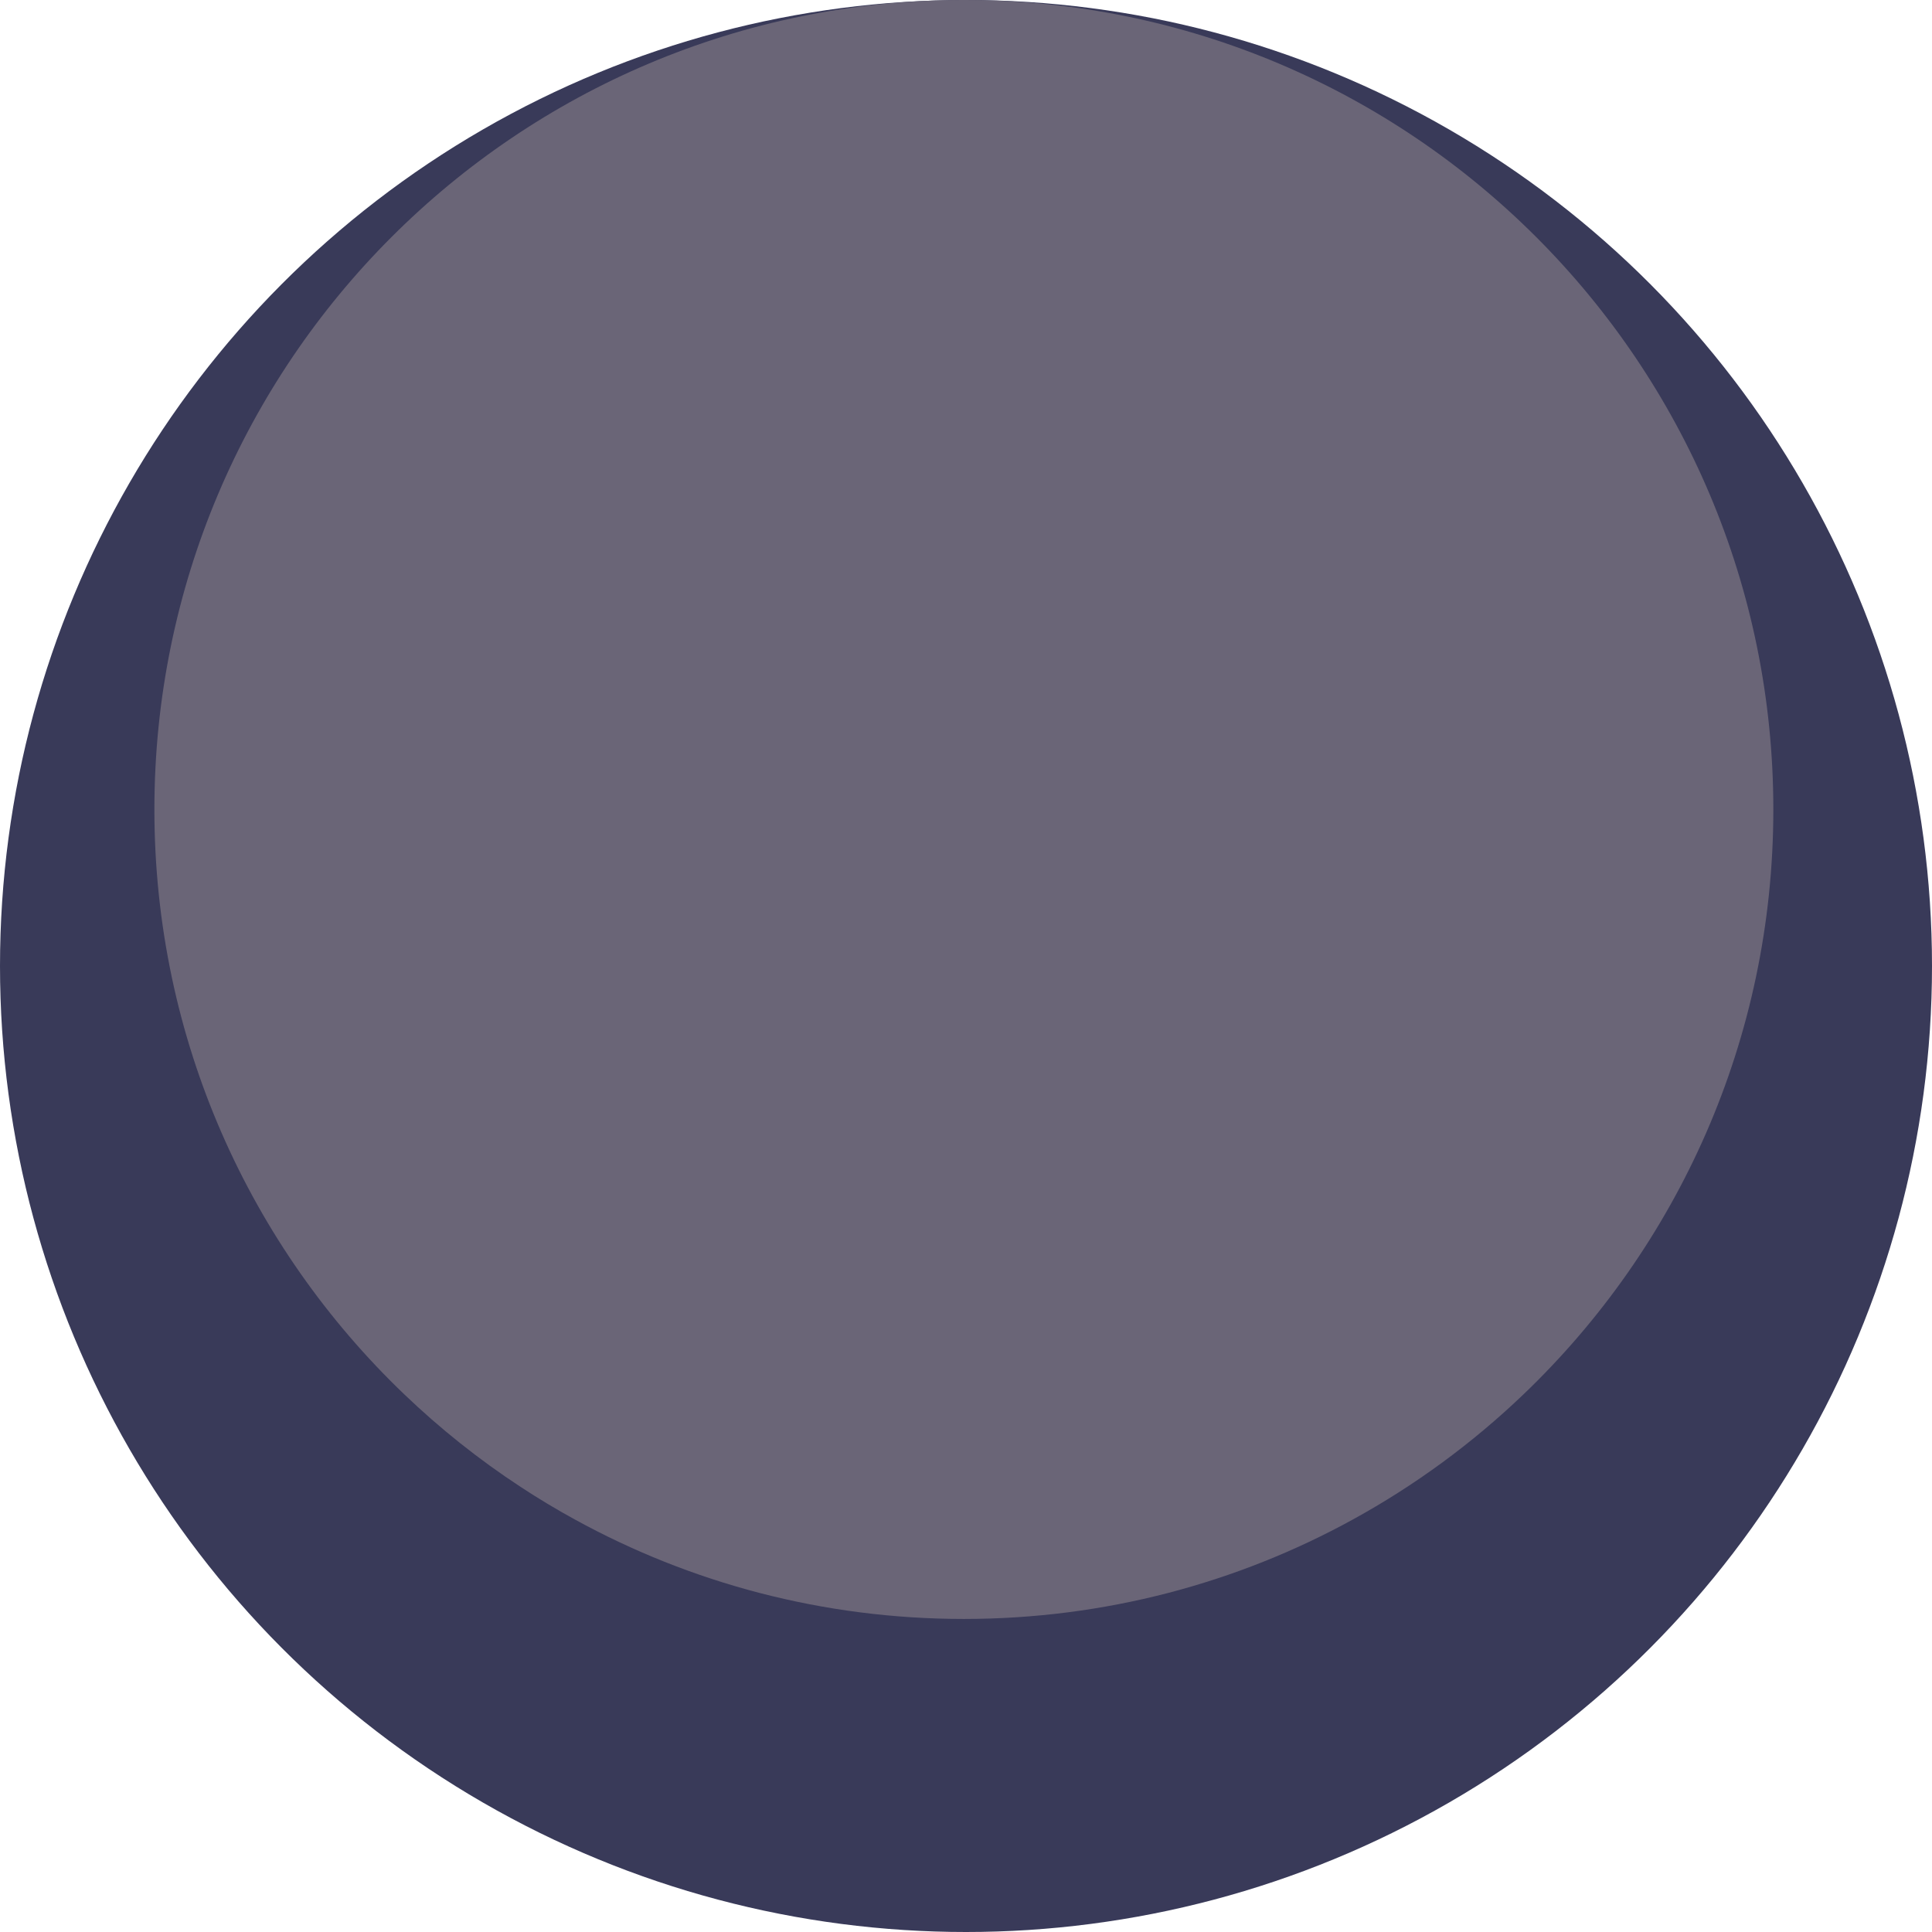<?xml version="1.0" encoding="iso-8859-1"?>
<!-- Generator: Adobe Illustrator 19.0.0, SVG Export Plug-In . SVG Version: 6.00 Build 0)  -->
<svg version="1.1" id="Capa_1" xmlns="http://www.w3.org/2000/svg" xmlns:xlink="http://www.w3.org/1999/xlink" x="0px" y="0px"
	 viewBox="0 0 512 512" style="enable-background:new 0 0 512 512;" xml:space="preserve">
<circle style="fill:#393A59;" cx="256" cy="256" r="256"/>
<path style="fill:#6A6577;" d="M469.953,214.521c0,60.932-25.4,115.928-66.194,154.979c-13.511,12.941-28.719,24.123-45.25,33.193
	c-30.584,16.794-65.722,26.346-103.074,26.346c-37.353,0-72.472-9.544-103.057-26.338c-4.93-2.697-9.736-5.586-14.412-8.659
	c-11.032-7.223-21.356-15.454-30.847-24.543c-40.794-39.043-66.204-94.047-66.204-154.979c0-118.476,96.044-214.52,214.52-214.52
	S469.953,96.045,469.953,214.521z"/>
<g>
	<path d="M1638 4927 c-76 -87 -76 -87 -110 -87 -17 0 -28 -5 -28 -14 0 -27
-60 -35 -105 -14 -31 14 -75 -5 -75 -34 0 -10 -7 -18 -16 -18 -9 0 -22 -7 -29
-16 -6 -9 -40 -21 -76 -28 -64 -11 -64 -12 -61 -43 2 -25 -2 -34 -20 -44 -22
-12 -22 -12 -3 -20 15 -6 10 -8 -20 -9 -41 -1 -85 -27 -85 -52 0 -7 -20 -34
-44 -60 -59 -63 -79 -124 -73 -230 2 -52 12 -106 26 -143 14 -39 21 -73 18
-97 -4 -32 0 -42 26 -67 16 -17 33 -28 37 -26 4 3 13 26 20 52 21 85 71 164
153 245 48 47 84 75 93 71 9 -3 14 2 14 16 0 17 6 21 31 21 24 0 29 3 21 13
-8 9 -1 21 28 45 39 32 57 41 45 22 -3 -5 1 -10 10 -10 11 0 15 5 12 14 -5 12
18 25 46 26 17 0 5 -22 -23 -39 -35 -21 -30 -31 14 -31 44 1 85 26 159 96 77
74 78 75 213 119 59 20 132 47 161 61 31 16 82 29 123 34 39 4 76 13 83 18 7
6 22 9 34 6 11 -3 24 -1 27 5 4 6 31 11 61 11 30 0 57 5 60 10 3 6 11 10 16
10 6 0 7 -4 4 -10 -3 -5 1 -10 9 -10 9 0 16 5 16 11 0 7 11 9 27 6 15 -3 36
-1 46 5 14 7 23 5 36 -6 9 -8 25 -15 36 -15 99 0 145 -16 145 -51 0 -19 39
-40 75 -40 55 0 119 -49 109 -84 -4 -13 -2 -16 6 -11 9 5 10 1 5 -15 -5 -15
-3 -20 3 -16 15 9 25 -30 13 -51 -7 -12 -10 -13 -11 -4 0 7 -6 11 -14 8 -8 -3
-26 3 -39 14 -33 25 -40 24 -33 -7 5 -17 3 -23 -4 -19 -5 3 -10 19 -10 34 0
16 -7 34 -16 42 -13 11 -15 9 -12 -17 2 -24 -1 -30 -20 -32 -13 -2 -26 -10
-29 -18 -7 -20 33 -81 97 -145 31 -31 72 -78 90 -104 19 -27 36 -43 38 -37 2
7 -2 19 -8 27 -9 11 -10 15 -1 15 7 0 23 -24 35 -53 13 -29 31 -59 40 -66 9
-7 16 -19 16 -25 0 -7 11 -34 24 -62 13 -27 29 -65 37 -84 23 -61 64 -125 87
-135 15 -6 20 -15 16 -27 -3 -10 -1 -18 5 -18 6 0 11 -7 11 -16 0 -14 2 -14
16 -3 14 12 16 11 13 -6 -3 -13 -14 -21 -32 -23 -24 -3 -26 -5 -16 -25 7 -12
26 -40 43 -62 17 -22 44 -65 60 -95 16 -30 37 -66 46 -80 29 -42 43 -191 21
-213 -15 -15 -14 -44 2 -50 7 -3 5 -6 -5 -6 -22 -1 -24 -31 -3 -31 11 0 15
-11 15 -42 0 -24 3 -54 6 -68 l5 -25 -15 25 c-15 24 -16 23 -14 -32 2 -45 6
-58 20 -61 10 -3 18 -12 18 -21 0 -11 9 -16 30 -16 17 0 30 -5 30 -12 0 -7 8
-22 18 -34 13 -16 23 -19 42 -13 14 4 20 7 13 8 -14 1 -6 31 13 46 21 17 43
101 37 139 -3 22 -2 36 5 36 25 0 38 105 17 140 -6 9 -9 9 -16 -1 -6 -10 -9
-6 -9 13 0 15 -4 30 -10 33 -5 3 -10 1 -10 -4 0 -6 -7 -11 -15 -11 -15 0 -16
5 -18 68 -1 17 -5 32 -9 32 -4 0 -8 12 -7 28 1 35 27 114 28 87 1 -17 8 -21
36 -21 19 0 35 4 35 8 0 12 34 10 46 -2 8 -8 19 -8 38 0 15 5 33 7 39 3 6 -4
18 -8 27 -9 8 0 34 -7 58 -14 53 -16 57 -12 66 70 8 65 18 78 68 87 31 5 40 0
86 -44 29 -28 52 -55 52 -62 0 -6 5 -11 11 -11 19 0 53 -52 66 -99 12 -45 13
-43 9 40 -2 47 -8 94 -14 105 -6 10 -20 40 -32 66 -27 59 -63 95 -110 109 -50
15 -98 -1 -127 -44 -13 -17 -36 -46 -53 -64 -16 -18 -30 -37 -30 -42 0 -6 -4
-11 -9 -11 -5 0 -7 9 -4 20 4 14 0 20 -12 20 -17 0 -16 9 5 66 9 22 57 62 107
88 60 31 153 16 207 -33 25 -23 28 -23 22 -6 -3 11 -15 61 -26 110 -12 50 -27
109 -35 132 -17 48 -131 297 -152 329 -8 12 -16 35 -19 50 -3 16 -18 45 -35
64 -16 19 -38 48 -47 65 -9 16 -28 40 -42 52 -173 162 -180 170 -178 194 2 18
-4 28 -28 40 -18 8 -53 34 -78 56 -65 57 -240 134 -370 163 -28 6 -85 26 -127
45 l-78 34 -610 0 -610 0 -63 -72z m545 -197 c17 0 -14 -27 -41 -35 -21 -6
-22 -5 -10 20 7 16 17 24 26 20 7 -3 19 -5 25 -5z m1112 -1128 c-8 -8 -25 10
-19 20 4 6 9 5 15 -3 4 -7 6 -15 4 -17z m200 -128 c-2 -18 0 -36 5 -39 6 -3
10 -14 10 -22 0 -14 -4 -13 -20 5 -27 29 -34 28 -46 -5 -10 -27 -10 -28 -21
-7 -7 11 -9 30 -6 42 4 18 9 20 24 11 20 -10 28 4 9 16 -21 13 -9 32 20 32 29
0 30 -2 25 -33z m249 1 c3 -8 1 -15 -4 -15 -6 0 -10 7 -10 15 0 8 2 15 4 15 2
0 6 -7 10 -15z m-345 -41 c-15 -18 -22 -13 -13 10 3 9 10 13 16 10 5 -3 4 -12
-3 -20z m171 -240 c0 -8 -4 -12 -10 -9 -5 3 -10 10 -10 16 0 5 5 9 10 9 6 0
10 -7 10 -16z"/>
<path d="M53 4847 l-53 -10 0 -332 0 -332 25 -13 c25 -13 111 -20 280 -22 83
-1 90 0 88 18 -14 121 -14 178 -3 221 16 57 78 162 126 212 37 40 37 40 25 60
-8 12 -21 12 -86 1 -62 -11 -86 -11 -130 0 -34 8 -55 19 -55 27 0 7 -7 16 -15
19 -8 3 -32 29 -52 58 -21 28 -41 54 -46 57 -5 3 -10 15 -11 25 -3 23 -23 25
-93 11z"/>
<path d="M2254 4175 c-4 -8 -10 -15 -16 -15 -5 0 -6 5 -3 10 8 13 6 13 -62 -6
-32 -9 -83 -20 -113 -24 -38 -5 -46 -8 -25 -10 33 -3 33 -3 -75 -21 -41 -7
-92 -23 -112 -36 -21 -13 -40 -23 -44 -23 -3 0 -19 -9 -35 -21 -16 -11 -39
-21 -51 -23 -39 -4 -75 -27 -88 -55 -12 -25 -13 -25 -21 -6 -6 16 -8 13 -8
-15 -1 -47 -18 -65 -40 -43 -15 15 -16 15 -19 0 -2 -9 -7 -17 -12 -17 -4 0 -6
-19 -3 -42 3 -32 2 -39 -6 -28 -6 8 -11 10 -11 4 0 -6 9 -23 21 -38 23 -29 17
-50 -12 -43 -10 3 -22 1 -25 -4 -3 -5 1 -9 9 -9 8 0 20 -7 27 -15 10 -12 10
-15 -3 -15 -38 0 -23 -44 16 -46 56 -3 62 -4 48 -13 -12 -8 -12 -13 3 -35 9
-14 25 -26 36 -26 10 0 21 -4 25 -9 3 -5 20 -7 38 -4 23 3 37 0 46 -11 8 -10
29 -16 51 -16 33 0 39 -4 48 -30 8 -21 16 -28 26 -24 10 4 16 1 16 -8 0 -19
83 -38 165 -38 78 0 156 15 212 41 24 10 46 19 51 19 4 0 25 9 47 20 31 16 35
20 17 20 -23 0 -22 1 5 25 l28 24 -92 1 c-104 0 -123 5 -123 30 0 22 -22 39
-28 22 -2 -7 -12 -12 -22 -12 -10 0 -22 -4 -25 -10 -3 -5 -12 -10 -18 -10 -8
0 -12 24 -12 75 l0 76 86 -4 c61 -2 95 -8 114 -21 26 -17 26 -18 8 -38 -18
-21 -18 -21 7 -14 14 5 34 8 45 9 11 0 23 5 27 11 3 5 26 9 50 8 23 0 70 2
104 4 62 5 72 16 50 52 -4 6 -4 12 0 12 3 0 1 7 -6 15 -10 12 -10 15 0 15 23
0 0 14 -28 18 -15 1 -35 13 -44 25 -10 12 -18 18 -18 12 0 -6 -3 -6 -8 1 -4 5
-25 18 -46 28 -58 27 -320 36 -369 12 -19 -9 -49 -16 -66 -16 -26 0 -31 4 -31
23 1 12 9 32 20 45 28 34 127 75 190 80 30 2 68 8 83 14 21 8 34 8 51 -2 17
-9 29 -9 42 -2 14 8 23 7 36 -4 10 -10 30 -14 55 -11 32 3 35 5 16 12 -13 4
-20 11 -17 16 7 13 -10 11 -23 -2 -7 -7 -13 -7 -17 -1 -8 13 42 25 57 15 7 -5
24 -9 40 -10 17 0 20 1 7 4 -11 2 -20 9 -20 14 0 6 5 7 11 3 7 -4 10 1 7 12
-3 17 -29 30 -120 61 -10 3 -18 9 -18 14 0 5 -7 6 -15 3 -8 -4 -15 -1 -15 4 0
6 -15 9 -37 6 -21 -2 -32 -2 -25 2 15 7 16 24 2 24 -6 0 -13 -7 -16 -15z m-24
-345 c0 -5 -4 -10 -9 -10 -6 0 -13 5 -16 10 -3 6 1 10 9 10 9 0 16 -4 16 -10z
m87 -26 c-3 -3 -12 -4 -19 -1 -8 3 -5 6 6 6 11 1 17 -2 13 -5z"/>
<path d="M2370 4156 c0 -2 9 -6 20 -9 11 -3 18 -1 14 4 -5 9 -34 13 -34 5z"/>
<path d="M663 3653 c-13 -3 -23 -10 -23 -16 0 -7 -20 -25 -45 -40 -25 -16 -43
-33 -40 -37 3 -5 0 -20 -6 -34 -16 -35 8 -58 59 -55 21 2 42 0 47 -3 17 -9 86
4 82 16 -2 6 -9 11 -14 11 -6 0 -15 3 -19 8 -4 4 2 7 14 7 12 0 22 5 22 10 0
6 -8 10 -17 10 -16 1 -16 2 1 12 15 8 22 7 31 -6 7 -9 19 -14 29 -10 24 9 20
23 -9 30 -18 4 -25 13 -25 30 0 13 -5 24 -10 24 -6 0 -21 10 -33 23 -14 15
-30 22 -44 20z"/>
<path d="M1210 3610 c0 -7 -8 -9 -20 -5 -27 9 -120 -15 -120 -30 0 -7 -9 -20
-20 -30 -11 -10 -20 -22 -20 -27 0 -8 -38 -66 -51 -78 -40 -37 -70 -179 -50
-245 l8 -30 12 29 c6 16 9 36 6 45 -2 9 -1 21 3 26 18 25 118 60 128 44 3 -5
10 -7 15 -4 21 14 5 -7 -51 -67 -33 -35 -60 -71 -60 -80 0 -12 -5 -15 -17 -11
-16 6 -16 4 1 -15 11 -12 14 -22 8 -22 -15 0 7 -60 48 -133 38 -68 46 -74 54
-43 3 13 25 55 48 92 23 38 79 142 125 232 87 169 87 170 61 247 -17 51 -31
75 -40 69 -4 -3 -8 4 -8 15 0 12 -6 21 -14 21 -8 0 -21 3 -30 6 -9 3 -16 1
-16 -6z"/>
<path d="M786 3581 c-4 -7 -5 -15 -2 -18 9 -9 19 4 14 18 -4 11 -6 11 -12 0z"/>
<path d="M880 3570 c0 -5 5 -10 11 -10 5 0 7 5 4 10 -3 6 -8 10 -11 10 -2 0
-4 -4 -4 -10z"/>
<path d="M3770 3310 c0 -52 5 -69 33 -113 19 -29 46 -59 61 -67 25 -13 29 -13
37 3 9 16 12 15 42 -5 18 -13 43 -33 57 -45 l26 -23 38 37 c32 32 37 42 33 69
-14 83 -108 154 -231 174 -33 5 -64 14 -70 20 -20 20 -26 9 -26 -50z"/>
<path d="M3592 3290 c0 -19 2 -27 5 -17 2 9 2 25 0 35 -3 9 -5 1 -5 -18z"/>
<path d="M3620 3235 c0 -24 16 -51 22 -39 3 5 -1 20 -8 34 -12 22 -14 22 -14
5z"/>
<path d="M3642 3140 c0 -14 2 -19 5 -12 2 6 2 18 0 25 -3 6 -5 1 -5 -13z"/>
<path d="M1915 3059 c-6 -18 -23 -38 -40 -47 -16 -10 -33 -21 -36 -26 -14 -18
-120 -23 -249 -11 -130 11 -170 7 -258 -31 -46 -20 -90 -33 -98 -30 -20 8 -69
-18 -88 -46 -15 -21 -15 -36 0 -136 3 -20 21 -51 45 -77 35 -38 38 -46 29 -69
-5 -14 -7 -26 -4 -26 4 0 1 -7 -6 -15 -7 -9 -10 -18 -7 -22 4 -3 2 -12 -4 -19
-6 -7 -11 -35 -12 -62 -1 -27 -8 -56 -14 -63 -7 -8 -12 -24 -13 -34 0 -11 0
-29 -1 -40 0 -11 3 -45 6 -75 4 -30 8 -72 10 -93 2 -20 11 -50 21 -65 11 -15
21 -32 24 -38 15 -32 66 -104 74 -104 5 0 1 9 -8 19 -11 12 -14 21 -7 26 6 3
11 1 11 -5 0 -7 7 -10 15 -6 10 3 15 -1 15 -14 0 -10 10 -26 22 -34 12 -9 19
-18 16 -21 -3 -3 18 -45 47 -93 29 -48 51 -89 48 -92 -3 -3 -11 4 -19 14 -8
11 -14 16 -14 12 0 -21 164 -206 183 -206 13 0 -4 62 -27 96 -30 45 -75 166
-76 200 0 12 7 24 15 28 8 3 15 0 15 -7 1 -8 5 -6 13 4 8 11 23 14 49 11 46
-5 79 5 59 17 -10 7 -11 13 -1 31 9 17 17 20 37 15 21 -5 24 -3 18 14 -9 30
12 61 41 61 15 0 23 4 19 10 -4 6 11 17 32 25 21 9 52 22 68 30 17 8 51 16 77
19 34 3 60 13 90 37 64 50 84 79 55 79 -8 0 -27 11 -43 25 -35 30 -44 31 -44
6 0 -30 -29 -46 -88 -47 -36 0 -57 -5 -60 -13 -2 -7 -27 -24 -56 -37 -44 -21
-52 -22 -62 -9 -15 21 -24 19 -24 -5 0 -20 -63 -60 -94 -60 -8 0 -19 -14 -25
-31 -7 -22 -15 -29 -26 -25 -8 3 -15 2 -15 -2 1 -12 27 -42 32 -37 2 3 5 -2 5
-10 0 -8 -4 -15 -7 -15 -17 0 -34 34 -33 66 1 19 -2 32 -5 30 -4 -2 -8 16 -10
40 -2 34 1 44 13 44 10 0 15 10 15 30 0 43 20 80 49 87 20 5 30 -1 55 -30 17
-21 35 -37 39 -37 13 0 -3 43 -22 60 -9 8 -15 14 -13 14 2 -1 21 16 42 37 22
22 44 40 50 40 20 3 25 4 37 12 9 5 17 -1 25 -17 12 -28 38 -35 38 -12 0 18
47 56 69 56 10 0 30 -13 46 -30 l28 -29 27 29 c55 59 104 22 105 -80 0 -47 -3
-56 -15 -52 -11 4 -12 2 -4 -7 9 -10 19 -9 44 4 35 18 79 63 80 81 0 6 6 16
13 22 17 14 43 -24 29 -41 -5 -7 -13 -26 -16 -43 -7 -30 -6 -32 28 -36 20 -2
40 0 46 6 10 10 43 -11 35 -24 -3 -4 2 -13 10 -20 10 -9 15 -9 15 -1 0 21 30
11 39 -13 5 -13 18 -26 28 -29 10 -4 25 -12 34 -18 14 -10 20 -9 34 4 16 16
18 16 35 -5 19 -23 19 -23 34 -3 8 11 18 17 22 13 4 -4 1 -14 -6 -23 -10 -12
-8 -17 15 -27 19 -9 28 -9 33 -1 9 15 97 37 116 30 10 -4 18 4 25 24 5 16 17
29 25 29 12 0 16 11 16 40 0 33 -3 40 -19 40 -11 0 -21 6 -23 12 -3 8 -19 12
-41 10 -45 -4 -47 8 -8 41 l29 24 -40 23 c-21 12 -42 28 -45 36 -4 11 -9 12
-18 4 -18 -15 -65 8 -65 31 0 18 -19 29 -51 29 -11 0 -30 11 -42 23 -22 24
-50 34 -119 44 -35 5 -44 15 -39 46 0 4 -7 7 -17 7 -28 0 -34 11 -14 27 15 13
14 14 -10 8 -16 -3 -28 -1 -28 5 0 11 -52 14 -63 4 -3 -3 4 -25 17 -47 19 -37
20 -44 8 -58 -13 -15 -19 -15 -46 -4 -49 21 -191 55 -244 59 -26 2 -67 9 -92
14 -25 6 -89 14 -142 17 -54 4 -98 11 -98 16 0 17 110 133 138 145 16 6 38 26
48 43 10 17 24 31 31 31 7 0 13 8 13 18 0 10 14 31 31 46 30 27 31 27 64 12
18 -9 41 -16 52 -16 25 -1 83 -55 83 -79 0 -12 16 -29 43 -44 68 -41 98 -72
90 -92 -4 -12 -3 -16 5 -11 6 3 26 -3 44 -13 23 -15 34 -17 40 -9 5 9 12 8 25
-3 10 -9 25 -19 34 -22 12 -4 15 -13 12 -31 -5 -23 -2 -26 21 -26 15 0 37 -5
49 -11 19 -8 20 -8 7 3 -8 7 -14 23 -12 36 2 15 -2 22 -12 22 -9 0 -16 7 -16
15 0 8 -7 15 -15 15 -8 0 -22 18 -31 40 -9 22 -20 40 -25 40 -5 0 -9 7 -9 15
0 8 -12 25 -26 38 l-25 22 33 8 c18 5 42 9 53 9 49 0 66 8 60 28 -6 20 5 27
19 13 8 -8 22 -11 95 -23 30 -5 58 -7 63 -4 4 3 8 -3 8 -13 0 -15 2 -16 10 -3
8 13 10 12 10 -2 0 -10 5 -18 10 -18 6 0 15 -11 20 -24 5 -15 20 -27 39 -31
32 -7 51 -29 71 -87 8 -20 17 -35 21 -32 4 2 16 -9 25 -26 10 -16 21 -30 25
-30 12 0 18 54 8 72 -5 9 -9 30 -9 46 0 22 -6 31 -21 35 -16 4 -20 11 -16 28
8 29 -28 76 -70 90 -18 6 -33 17 -33 25 0 8 -6 14 -12 14 -7 0 -29 10 -48 22
-19 13 -48 23 -65 23 -16 1 -45 5 -62 9 -27 6 -33 5 -33 -8 0 -23 -7 -20 -48
19 -28 26 -49 36 -84 41 -27 4 -48 9 -48 13 0 3 -14 7 -32 8 -17 1 -35 7 -38
13 -9 14 -58 40 -76 40 -8 0 -14 3 -14 8 0 12 -80 43 -150 58 -86 18 -84 19
-95 -17z m-515 -510 c0 -5 9 -9 19 -7 10 2 28 -5 39 -15 18 -16 25 -17 64 -6
23 7 49 17 56 22 6 5 12 6 11 1 0 -11 -68 -72 -128 -116 -53 -40 -107 -137
-120 -218 l-9 -55 -1 60 c-1 58 20 195 40 262 6 18 7 38 4 43 -4 6 -4 17 -1
25 6 17 26 20 26 4z m1020 -9 c0 -5 -4 -10 -10 -10 -5 0 -10 5 -10 10 0 6 5
10 10 10 6 0 10 -4 10 -10z m-1060 -449 c0 -6 -4 -13 -10 -16 -5 -3 -10 1 -10
9 0 9 5 16 10 16 6 0 10 -4 10 -9z m120 -401 c0 -5 -2 -10 -4 -10 -3 0 -8 5
-11 10 -3 6 -1 10 4 10 6 0 11 -4 11 -10z m115 -118 c-3 -3 -11 0 -18 7 -9 10
-8 11 6 5 10 -3 15 -9 12 -12z"/>
<path d="M3815 3058 c-28 -15 -44 -38 -38 -53 2 -8 12 -11 20 -8 11 4 14 2 9
-5 -4 -7 -1 -12 8 -12 9 0 16 5 16 11 0 5 4 8 9 4 17 -10 21 12 6 25 -9 7 -13
21 -10 31 7 22 7 22 -20 7z"/>
<path d="M3820 2960 c-31 -27 -18 -38 15 -12 14 11 22 23 17 26 -5 3 -20 -3
-32 -14z"/>
<path d="M4180 2929 c0 -11 -65 -106 -86 -124 -6 -5 -25 -36 -42 -67 -26 -46
-30 -62 -22 -80 5 -13 16 -61 25 -108 8 -47 22 -114 31 -150 8 -36 20 -89 26
-119 10 -50 12 -53 24 -36 8 10 14 30 14 43 0 14 4 41 10 61 5 20 14 142 21
271 6 129 13 254 16 278 3 27 1 42 -6 42 -6 0 -11 -5 -11 -11z"/>
<path d="M3690 2860 c-21 -77 -50 -254 -50 -303 0 -44 2 -49 19 -44 15 3 21
-1 24 -17 4 -20 4 -20 6 -1 1 11 25 38 54 61 41 33 63 42 106 47 31 4 68 16
87 29 l34 23 -78 6 c-90 7 -99 10 -132 52 -21 26 -25 42 -25 97 -1 96 -25 123
-45 50z"/>
<path d="M2488 2763 c7 -3 16 -2 19 1 4 3 -2 6 -13 5 -11 0 -14 -3 -6 -6z"/>
<path d="M2385 2730 c3 -5 8 -10 11 -10 2 0 4 5 4 10 0 6 -5 10 -11 10 -5 0
-7 -4 -4 -10z"/>
<path d="M3530 2382 c0 -18 12 -42 21 -42 14 0 10 26 -6 40 -9 8 -15 8 -15 2z"/>
<path d="M3448 2343 c-23 -6 -23 -16 0 -36 22 -20 32 -13 32 20 0 23 -2 24
-32 16z"/>
<path d="M3305 2281 c-3 -5 -1 -12 5 -16 5 -3 10 1 10 9 0 18 -6 21 -15 7z"/>
<path d="M3571 2271 c-17 -13 -22 -23 -16 -40 3 -12 10 -19 15 -16 5 3 10 -1
13 -7 2 -7 6 8 8 35 2 26 4 47 4 47 0 0 -11 -9 -24 -19z"/>
<path d="M2922 2245 c-20 -9 -31 -19 -27 -26 5 -7 11 -7 17 -1 13 13 50 2 44
-13 -7 -18 5 -27 20 -14 9 8 10 18 2 40 -11 33 -12 33 -56 14z"/>
<path d="M3386 2243 c-3 -10 -8 -33 -11 -52 -8 -46 -12 -51 -42 -51 -21 0 -23
-2 -13 -15 7 -8 10 -21 7 -29 -3 -7 -2 -30 3 -50 6 -28 5 -36 -6 -36 -17 0
-18 -12 -3 -27 8 -8 4 -17 -15 -34 -14 -12 -26 -32 -26 -44 0 -29 -10 -37 -27
-23 -8 6 -13 7 -11 2 5 -15 -35 -84 -48 -84 -6 0 -19 -9 -30 -21 -14 -16 -27
-20 -54 -16 -34 4 -37 2 -54 -38 -15 -33 -24 -41 -38 -37 -14 3 -21 -2 -25
-17 -4 -16 -10 -20 -25 -15 -14 4 -18 2 -14 -5 5 -7 -2 -11 -19 -11 -14 0 -24
-4 -20 -9 3 -5 -2 -17 -11 -25 -8 -9 -20 -14 -25 -11 -5 4 -9 -1 -9 -9 0 -8
-10 -21 -22 -27 -13 -6 -33 -23 -46 -37 -20 -23 -25 -24 -57 -15 -31 10 -37 9
-50 -10 -13 -19 -18 -20 -35 -9 -17 10 -20 10 -20 -3 0 -8 6 -15 13 -15 8 0 7
-4 -3 -10 -25 -16 -39 -11 -46 15 -7 29 -24 33 -24 6 0 -25 -45 -61 -76 -61
-13 0 -28 8 -33 18 -7 11 -10 12 -11 3 0 -7 -6 -11 -15 -8 -15 6 -120 -10
-145 -23 -8 -4 -23 -2 -32 3 -12 8 -21 7 -34 -4 -9 -8 -25 -13 -36 -11 -10 2
-25 -4 -34 -12 -18 -18 -40 -21 -49 -6 -7 11 -85 -25 -85 -40 0 -5 -6 -7 -14
-4 -14 6 -50 -20 -105 -78 -20 -21 -42 -38 -48 -38 -7 0 -10 -7 -7 -15 4 -9 1
-15 -7 -15 -10 0 -10 -3 -1 -12 7 -7 12 -20 12 -30 0 -34 130 -142 197 -164 2
0 5 -22 8 -47 3 -37 1 -47 -10 -47 -19 0 -19 2 5 -45 21 -41 26 -85 11 -85 -6
0 -22 27 -37 60 -29 65 -47 73 -52 22 -2 -18 -8 -32 -13 -32 -5 0 -7 -11 -3
-25 5 -20 1 -26 -20 -35 -14 -5 -26 -12 -26 -14 0 -17 28 -64 47 -81 28 -24
51 -128 33 -149 -8 -11 -2 -15 29 -20 29 -4 38 -10 37 -23 -1 -12 5 -17 19
-16 52 7 89 -23 45 -34 -26 -7 -21 -27 8 -31 24 -4 29 -17 11 -27 -6 -4 -16 0
-22 7 -7 8 -26 21 -44 27 -17 7 -30 18 -27 24 2 7 -5 18 -16 24 -18 12 -19 11
-11 -10 4 -12 6 -27 4 -34 -2 -6 5 -33 17 -58 12 -26 20 -49 17 -51 -8 -8 -50
40 -68 80 -11 22 -31 62 -44 87 -23 46 -44 124 -48 186 -2 18 -5 35 -8 38 -13
12 -40 -9 -69 -55 -23 -36 -39 -50 -58 -52 -18 -2 -28 -10 -30 -24 -3 -21 -37
-37 -106 -50 -48 -8 -109 -42 -206 -114 -82 -59 -262 -151 -351 -177 -46 -14
-78 -18 -146 -22 -7 -1 -27 -16 -45 -34 -18 -18 -49 -40 -68 -47 -19 -8 -48
-22 -64 -32 -27 -15 -28 -18 -10 -23 10 -4 38 -15 62 -26 41 -18 73 -19 787
-19 410 0 745 2 745 5 0 3 -21 25 -47 49 -26 25 -45 47 -42 50 7 7 77 -18 91
-32 15 -15 31 -15 22 0 -5 7 -3 8 5 4 7 -5 10 -10 7 -13 -3 -3 0 -15 5 -26 8
-15 13 -16 19 -7 6 10 12 7 26 -9 24 -28 84 -30 84 -2 0 24 25 47 35 31 4 -6
14 -9 22 -5 9 3 24 -2 34 -11 11 -10 19 -13 19 -7 0 5 6 10 14 10 8 0 11 -8 8
-19 -7 -28 15 -21 30 10 9 17 20 26 32 24 34 -6 -20 56 -55 63 l-31 7 31 19
c56 34 92 23 106 -31 4 -19 0 -33 -18 -52 -26 -27 -26 -41 -1 -31 8 3 14 0 14
-6 0 -8 6 -9 14 -4 18 10 79 93 82 112 2 7 12 23 23 35 12 12 21 32 21 44 0
12 5 22 11 22 8 0 8 4 0 13 -8 11 -5 18 12 34 51 45 77 54 157 56 111 3 116
-7 45 -82 -32 -33 -62 -58 -66 -55 -4 2 -10 -5 -14 -16 -4 -12 -36 -55 -72
-98 l-66 -77 468 -3 c258 -1 470 0 473 3 3 2 -7 14 -22 26 -28 22 -25 38 8 43
9 1 16 5 16 9 0 4 0 14 0 22 0 26 -29 29 -50 5 l-20 -23 0 26 c0 16 8 30 19
37 28 15 51 12 51 -5 0 -18 50 -21 68 -3 9 9 12 9 12 0 0 -7 9 -12 20 -12 11
0 20 5 20 10 0 6 9 10 20 10 11 0 20 4 20 10 0 5 7 7 16 3 13 -5 14 0 9 31 -6
30 -5 35 8 31 9 -4 16 2 20 15 3 12 10 19 15 16 12 -7 36 20 28 33 -13 21 6
42 33 36 24 -5 59 2 104 20 13 6 16 3 11 -9 -3 -9 -3 -16 0 -16 6 0 66 114 66
126 0 3 -6 4 -14 1 -19 -7 -36 12 -36 40 0 13 -11 34 -23 46 -16 14 -26 38
-30 69 -4 29 -15 56 -28 69 -20 20 -20 23 -5 31 9 5 20 7 25 3 5 -3 16 8 25
25 8 17 10 28 5 25 -5 -4 -9 -3 -9 2 0 18 17 31 48 38 17 3 32 11 32 16 0 6
-4 8 -9 4 -5 -3 -12 -1 -16 5 -3 5 1 10 9 10 12 0 16 10 16 35 0 33 2 35 25
29 14 -3 25 -4 25 -1 0 20 -32 123 -41 131 -7 8 -8 6 -4 -6 10 -27 -3 -40 -27
-27 -31 16 -47 -5 -23 -31 14 -15 16 -29 12 -65 -5 -30 -3 -45 4 -45 8 0 7 -5
-1 -15 -13 -16 -34 -10 -27 8 2 7 0 20 -5 30 -9 18 -11 18 -29 1 -18 -16 -19
-16 -19 13 0 19 -6 33 -16 37 -14 5 -9 13 25 42 23 20 41 44 39 53 -3 17 50
121 62 121 4 0 7 12 7 28 0 15 1 43 2 62 3 43 -13 108 -31 126 -12 12 -14 -3
-13 -98 0 -111 -1 -114 -34 -168 -18 -30 -52 -77 -75 -105 -71 -86 -293 -302
-325 -316 -17 -8 -31 -19 -31 -25 0 -6 -18 -17 -40 -24 -22 -7 -40 -17 -40
-22 0 -5 -4 -7 -8 -4 -5 3 -28 -13 -52 -34 -61 -54 -84 -58 -120 -20 -15 16
-36 30 -45 30 -13 0 -15 6 -10 30 5 23 3 30 -9 30 -8 0 -17 -4 -20 -9 -5 -8
-76 -21 -76 -14 0 1 9 11 21 22 25 23 18 41 -16 41 -13 0 -25 4 -27 8 -6 15
-75 52 -97 52 -11 0 -22 7 -22 15 -3 28 -4 33 -12 41 -4 4 -1 17 7 30 16 24
12 34 -14 34 -12 0 -17 9 -18 30 0 17 2 30 6 30 4 0 8 15 9 33 1 17 3 40 3 49
1 9 19 36 41 59 41 43 46 54 29 64 -6 4 -8 11 -5 16 4 5 -3 9 -14 9 -22 0 -28
14 -11 25 18 11 10 25 -15 25 -29 0 -33 14 -7 29 15 9 15 12 2 21 -8 6 -22 9
-31 6 -12 -2 -15 2 -12 15 3 11 9 19 14 19 5 0 9 6 9 14 0 8 4 16 8 18 4 2 18
20 30 41 24 41 23 43 -27 93 -13 13 -36 25 -50 25 -17 1 -20 3 -8 6 9 2 17 10
17 16 0 7 4 6 9 -2 6 -10 9 3 9 40 0 92 5 131 18 136 6 2 15 21 19 41 8 46 23
74 35 67 4 -3 18 10 29 29 14 22 31 36 53 40 17 3 28 9 25 12 -8 8 18 34 33
34 6 0 24 21 40 47 17 26 37 51 45 56 8 4 15 19 15 32 0 18 4 22 20 18 12 -3
20 0 20 8 0 7 7 21 17 31 15 17 15 18 0 18 -17 0 -21 10 -18 41 1 9 -3 29 -9
45 l-12 29 -19 -24 c-17 -21 -23 -23 -39 -13 -27 16 -34 -2 -10 -23 16 -14 23
-16 32 -7 19 19 28 14 28 -17 0 -17 -6 -31 -16 -35 -12 -4 -15 -2 -10 9 4 12
0 14 -18 9 -18 -4 -26 -1 -31 15 -3 11 -12 18 -19 15 -15 -6 -30 22 -20 37 3
5 10 6 16 3 8 -5 9 -1 5 10 -4 10 -3 15 3 11 6 -3 10 0 10 7 0 8 -13 21 -29
31 -28 16 -30 16 -35 0z m-6 -175 l0 -33 -14 25 c-13 26 -12 40 5 40 5 0 9
-15 9 -32z m-200 -558 c0 -5 -2 -10 -4 -10 -3 0 -8 5 -11 10 -3 6 -1 10 4 10
6 0 11 -4 11 -10z m-25 -130 c3 -6 -1 -13 -10 -16 -19 -8 -30 0 -20 15 8 14
22 14 30 1z m32 -70 c-12 -32 -27 -30 -27 4 0 27 8 36 25 30 10 -4 10 -12 2
-34z m1133 -372 c0 -5 -4 -8 -10 -8 -5 0 -10 10 -10 23 0 18 2 19 10 7 5 -8
10 -18 10 -22z m-156 -74 c21 -55 -6 -133 -34 -99 -11 13 -10 18 6 30 18 13
17 15 -19 30 -39 16 -40 30 -3 45 32 13 43 12 50 -6z m-73 -75 c10 -20 9 -21
-17 -15 -35 9 -38 12 -29 25 10 18 34 12 46 -10z m89 -195 c0 -34 -4 -53 -10
-49 -16 10 -12 -7 7 -27 15 -17 15 -21 0 -55 -9 -21 -19 -48 -22 -60 -8 -30
-26 -29 -57 5 -23 24 -25 33 -21 85 4 36 10 57 18 57 16 0 26 -61 12 -78 -7
-9 -7 -16 0 -23 7 -7 18 -1 33 21 17 23 20 34 11 43 -16 16 -13 89 5 115 8 12
17 22 20 22 2 0 4 -25 4 -56z m-195 -55 c11 -17 -1 -21 -15 -4 -8 9 -8 15 -2
15 6 0 14 -5 17 -11z m-2165 -56 c3 -2 -3 -9 -13 -15 -18 -9 -18 -10 0 -23 15
-12 16 -17 6 -34 -7 -12 -13 -30 -13 -41 0 -18 -39 -50 -41 -33 0 4 -4 -2 -9
-14 -8 -19 -17 -23 -57 -23 -30 0 -60 7 -81 20 -18 11 -41 20 -51 20 -10 0
-24 7 -32 16 -7 8 -21 13 -31 11 -10 -3 -20 -2 -23 3 -3 4 15 11 40 14 25 4
45 12 45 17 0 6 9 7 20 4 11 -3 20 -3 20 2 0 14 72 58 124 74 45 15 81 15 96
2z m2090 -27 c0 -2 3 -11 6 -19 4 -11 -1 -13 -22 -9 -19 3 -25 1 -20 -7 4 -6
12 -9 17 -6 5 4 9 2 9 -3 0 -11 -24 -22 -45 -22 -7 0 -15 9 -18 20 -4 14 2 24
21 34 27 14 52 20 52 12z m-125 -66 c-3 -5 -10 -10 -16 -10 -5 0 -9 5 -9 10 0
6 7 10 16 10 8 0 12 -4 9 -10z m-765 -10 c0 -5 -2 -10 -4 -10 -3 0 -8 5 -11
10 -3 6 -1 10 4 10 6 0 11 -4 11 -10z m707 -5 c0 -8 -4 -15 -9 -15 -10 0 -11
14 -1 23 9 10 10 9 10 -8z m-1520 -11 c-3 -3 -12 -4 -19 -1 -8 3 -5 6 6 6 11
1 17 -2 13 -5z m783 -4 c-12 -8 -10 -10 10 -10 19 -1 15 -4 -18 -16 -46 -16
-90 -12 -62 6 8 5 22 7 31 4 9 -2 19 2 23 11 3 8 11 15 18 15 9 0 8 -3 -2 -10z
m80 0 c0 -5 -9 -10 -21 -10 -11 0 -17 5 -14 10 3 6 13 10 21 10 8 0 14 -4 14
-10z m-1610 -66 c-12 -21 -28 -43 -36 -47 -32 -18 -12 -29 54 -27 93 3 106 2
125 -12 14 -11 3 -12 -65 -8 -65 4 -90 1 -121 -13 -33 -14 -37 -19 -27 -32 19
-23 -5 -45 -50 -45 l-38 0 33 36 c66 72 65 69 33 87 -39 22 -38 51 1 42 25 -5
33 -1 62 35 40 49 59 39 29 -16z m751 20 c9 -11 8 -15 -4 -20 -19 -7 -34 1
-47 25 -8 15 -6 17 15 13 13 -2 30 -10 36 -18z m339 -26 c0 -51 -5 -47 -14 10
-4 29 -3 41 4 37 5 -3 10 -25 10 -47z m1090 42 c0 -16 -43 -50 -63 -50 -21 1
-20 2 5 16 17 9 25 20 22 29 -4 9 1 13 15 12 12 -1 21 -4 21 -7z m50 -5 c0 -9
-6 -12 -15 -9 -8 4 -15 10 -15 15 0 5 7 9 15 9 8 0 15 -7 15 -15z m-10 -45 c0
-14 -28 -19 -33 -5 -3 7 -3 15 0 18 7 7 33 -3 33 -13z m-1740 -7 c-1 -18 -19
-35 -29 -28 -9 5 -7 11 6 21 21 16 23 16 23 7z m347 -30 c6 -8 16 -12 22 -8 6
3 11 1 11 -4 0 -6 11 -11 25 -11 34 0 63 -20 58 -39 -3 -12 10 -20 47 -33 27
-9 50 -12 50 -7 0 5 4 9 9 9 14 0 10 -58 -5 -71 -7 -6 -27 -12 -44 -14 -28 -4
-33 0 -45 30 -11 24 -20 32 -32 29 -12 -3 -42 18 -90 63 -40 38 -73 71 -73 74
0 12 55 -4 67 -18z m563 -18 c0 -8 -34 -45 -42 -45 -15 0 -8 29 10 39 19 11
32 14 32 6z m840 -25 c-8 -5 -17 -7 -19 -4 -3 3 1 9 9 14 8 5 17 7 19 4 3 -3
-1 -9 -9 -14z m-1133 -12 c-3 -8 -6 -5 -6 6 -1 11 2 17 5 13 3 -3 4 -12 1 -19z
m1232 19 c-2 -1 -12 -9 -22 -16 -15 -12 -17 -12 -11 3 3 9 13 16 22 16 8 0 13
-1 11 -3z m-1586 -49 c10 -10 14 -18 9 -18 -4 0 -21 14 -38 32 -29 32 -6 20
29 -14z m643 -3 c-15 -23 -36 -34 -36 -18 0 10 43 54 48 48 3 -2 -3 -16 -12
-30z m864 31 c0 -3 -4 -8 -10 -11 -5 -3 -10 -1 -10 4 0 6 5 11 10 11 6 0 10
-2 10 -4z m-2655 -47 c-15 -7 -10 -8 20 -4 26 4 35 2 25 -4 -24 -14 -90 -23
-90 -12 0 13 30 31 50 30 10 0 8 -3 -5 -10z m1292 -45 c-11 -11 -47 17 -47 38
0 20 1 19 27 -6 14 -14 23 -29 20 -32z m-791 11 c14 -13 13 -15 -9 -15 -14 0
-30 7 -37 15 -10 13 -9 15 9 15 13 0 29 -7 37 -15z m1050 -17 c4 -5 1 -15 -5
-21 -8 -8 -11 -8 -11 1 0 7 -7 12 -15 12 -8 0 -15 6 -15 14 0 16 36 11 46 -6z
m-121 -48 c3 -5 -1 -10 -10 -10 -9 0 -13 5 -10 10 3 6 8 10 10 10 2 0 7 -4 10
-10z"/>
<path d="M3120 2170 c0 -5 5 -10 11 -10 5 0 7 5 4 10 -3 6 -8 10 -11 10 -2 0
-4 -4 -4 -10z"/>
<path d="M2920 2160 c0 -5 9 -10 20 -10 11 0 20 5 20 10 0 6 -9 10 -20 10 -11
0 -20 -4 -20 -10z"/>
<path d="M2872 2140 c0 -14 2 -19 5 -12 2 6 2 18 0 25 -3 6 -5 1 -5 -13z"/>
<path d="M3261 2144 c0 -11 3 -14 6 -6 3 7 2 16 -1 19 -3 4 -6 -2 -5 -13z"/>
<path d="M3266 2091 c-19 -21 -21 -41 -3 -41 16 0 40 47 28 54 -5 3 -16 -3
-25 -13z"/>
<path d="M2130 2060 c0 -24 -41 -49 -94 -55 -33 -4 -65 -15 -78 -27 -13 -11
-48 -33 -78 -48 -31 -16 -69 -40 -85 -54 -32 -28 -117 -77 -177 -103 -40 -17
-50 -47 -26 -71 10 -10 10 -15 -1 -21 -8 -5 -10 -14 -6 -22 19 -34 81 -125 89
-130 5 -4 6 -14 3 -24 -4 -9 -3 -13 3 -10 11 7 29 -24 24 -43 -1 -7 0 -8 3 -1
3 6 18 -1 37 -19 43 -41 81 -46 132 -16 22 13 43 21 46 18 7 -7 85 19 130 43
19 10 51 37 72 61 21 23 55 50 75 59 60 28 105 72 155 153 36 58 37 62 21 80
-17 18 -5 38 15 25 15 -10 -31 77 -52 98 -10 10 -18 13 -18 7 0 -5 -7 -10 -15
-10 -8 0 -14 -6 -12 -12 1 -8 -10 -14 -25 -16 -16 -2 -28 1 -28 7 0 6 -11 6
-32 -1 -28 -10 -33 -9 -46 10 -8 12 -21 22 -29 22 -10 0 -11 5 -5 18 16 29 24
92 12 92 -5 0 -10 -4 -10 -10z m110 -156 c0 -8 -4 -12 -10 -9 -5 3 -10 10 -10
16 0 5 5 9 10 9 6 0 10 -7 10 -16z"/>
<path d="M3242 2005 c0 -16 2 -22 5 -12 2 9 2 23 0 30 -3 6 -5 -1 -5 -18z"/>
<path d="M3466 1901 c-4 -7 -5 -15 -2 -18 9 -9 19 4 14 18 -4 11 -6 11 -12 0z"/>
<path d="M1320 1881 c0 -6 4 -13 10 -16 6 -3 7 1 4 9 -7 18 -14 21 -14 7z"/>
<path d="M0 1606 l0 -264 36 -6 c19 -4 44 -15 55 -24 11 -9 38 -27 60 -39 22
-12 56 -40 76 -62 19 -23 40 -41 46 -41 12 0 67 -62 67 -75 0 -4 7 -13 15 -21
8 -9 15 -25 15 -36 0 -14 5 -18 15 -14 10 4 15 -1 15 -15 0 -15 5 -19 16 -15
9 3 19 6 24 6 4 0 10 9 13 20 6 22 27 28 27 7 0 -21 45 -37 84 -30 25 4 36 2
36 -6 0 -8 8 -10 21 -6 36 12 51 13 127 14 l72 1 0 55 c0 59 0 59 -62 70 -29
4 -38 11 -38 25 0 13 -5 18 -16 13 -10 -4 -17 1 -21 16 -3 11 -9 21 -14 21 -5
0 -9 13 -9 29 0 17 -15 51 -35 81 -19 29 -35 56 -35 61 0 5 -9 14 -20 21 -11
7 -20 19 -20 26 0 7 -13 26 -30 42 -19 18 -27 35 -24 45 5 13 2 15 -20 9 -30
-7 -66 14 -45 27 9 5 10 16 3 41 -9 27 -14 33 -36 30 -14 -1 -31 4 -38 13 -10
12 -10 15 1 15 7 0 3 10 -11 25 -20 22 -25 23 -32 10 -11 -19 -38 -19 -64 -1
-13 11 -16 18 -8 26 6 6 8 24 6 41 -3 23 -13 34 -33 43 -16 7 -27 15 -24 18 3
3 -16 8 -42 11 -26 3 -49 10 -51 16 -2 6 -14 11 -27 11 -12 0 -25 7 -29 15 -3
8 -15 15 -26 15 -20 0 -20 -5 -20 -264z"/>
<path d="M3539 1586 c-25 -11 -41 -24 -68 -59 -11 -14 -11 -20 -1 -33 11 -13
10 -16 -8 -21 -12 -3 -25 -16 -28 -29 -4 -14 -14 -24 -24 -24 -10 0 -20 -10
-24 -22 -9 -34 -7 -58 4 -58 6 0 10 8 10 18 0 9 9 23 19 29 16 10 22 9 32 -3
10 -12 8 -18 -7 -30 -18 -14 -17 -15 11 -10 24 5 27 4 12 -4 -9 -6 -15 -15
-12 -21 9 -13 69 -11 83 3 20 20 26 -1 7 -22 -18 -20 -17 -20 8 -20 14 0 29
-5 32 -11 16 -24 88 11 94 46 1 6 11 13 22 17 22 8 17 28 -7 28 -20 0 -17 20
8 47 24 26 19 32 -6 7 -19 -18 -43 -9 -27 10 8 9 5 18 -9 31 -11 10 -17 21
-15 25 3 4 -3 11 -12 14 -15 6 -15 8 -3 17 11 8 10 9 -7 4 -19 -5 -23 -2 -23
18 0 14 5 27 12 29 7 3 -1 11 -18 19 -22 12 -36 13 -55 5z m131 -256 c0 -5 -7
-10 -15 -10 -8 0 -15 5 -15 10 0 6 7 10 15 10 8 0 15 -4 15 -10z"/>
<path d="M3380 1530 c0 -5 4 -10 9 -10 6 0 13 5 16 10 3 6 -1 10 -9 10 -9 0
-16 -4 -16 -10z"/>
<path d="M3392 1493 c2 -13 -4 -18 -22 -18 -34 0 -32 -27 3 -36 24 -6 30 -4
39 17 6 13 18 24 26 24 12 0 12 3 2 15 -18 21 -52 20 -48 -2z"/>
<path d="M3725 1321 c-3 -5 -1 -12 4 -15 5 -3 11 1 15 9 6 16 -9 21 -19 6z"/>
<path d="M3640 1240 c0 -5 5 -10 10 -10 6 0 10 5 10 10 0 6 -4 10 -10 10 -5 0
-10 -4 -10 -10z"/>
<path d="M3696 1071 c-4 -7 -5 -15 -2 -18 9 -9 19 4 14 18 -4 11 -6 11 -12 0z"/>
<path d="M4540 740 c-6 -12 -13 -44 -15 -73 -1 -29 -12 -75 -22 -102 -23 -58
-20 -73 13 -85 16 -7 24 -17 24 -34 0 -13 6 -29 14 -35 8 -7 27 -42 42 -79 16
-37 38 -85 49 -107 l21 -40 59 3 c64 3 139 24 161 46 12 13 12 15 -4 20 -9 3
3 3 28 0 25 -3 47 -9 48 -14 2 -6 12 -10 22 -10 18 0 19 10 19 135 l0 134 -32
23 c-18 12 -40 30 -50 39 -18 16 -17 17 17 5 20 -7 39 -15 42 -19 18 -17 25
-3 22 45 -3 48 -5 52 -33 60 -18 4 -31 4 -33 -2 -6 -16 -45 -11 -77 10 -16 11
-37 20 -46 20 -19 0 -51 16 -94 46 -20 14 -54 23 -97 28 -61 6 -68 5 -78 -14z
m156 -45 c12 -9 14 -14 6 -15 -7 0 -20 7 -28 15 -20 19 -4 20 22 0z m85 -32
c16 -10 29 -21 29 -25 0 -15 -46 -38 -78 -38 -32 0 -34 2 -27 27 8 32 23 53
37 53 6 0 23 -8 39 -17z m-196 -140 c3 -9 0 -22 -7 -29 -11 -11 -17 -7 -36 21
-29 41 -22 62 13 39 13 -8 26 -22 30 -31z m95 7 c0 -5 -5 -10 -11 -10 -5 0 -7
5 -4 10 3 6 8 10 11 10 2 0 4 -4 4 -10z m40 -225 c7 -8 27 -15 44 -15 17 0 45
-9 61 -21 l30 -21 -65 7 c-64 6 -117 35 -104 56 8 13 20 11 34 -6z"/>
<path d="M4215 690 c-10 -32 3 -42 31 -24 19 13 22 20 13 30 -16 20 -37 17
-44 -6z"/>
<path d="M4410 662 c0 -7 -7 -27 -16 -43 -15 -30 -15 -30 25 8 23 21 41 40 41
43 0 3 -11 5 -25 5 -14 0 -25 -6 -25 -13z"/>
<path d="M4435 310 c-3 -5 0 -10 7 -10 7 0 2 -9 -11 -19 -30 -23 -20 -41 23
-41 18 0 44 -8 57 -18 61 -47 84 -31 42 28 -20 28 -38 41 -61 46 -24 5 -30 9
-20 15 9 6 7 9 -9 9 -12 0 -25 -4 -28 -10z"/>
<path d="M2983 251 c-32 -27 -43 -51 -23 -51 6 0 10 3 10 8 0 4 12 20 26 35
35 38 27 42 -13 8z"/>
<path d="M3035 249 c-4 -6 -5 -13 -2 -16 7 -7 27 6 27 18 0 12 -17 12 -25 -2z"/>
<path d="M4261 232 c-7 -13 -11 -26 -8 -28 8 -8 29 25 25 38 -3 8 -9 4 -17
-10z"/>
<path d="M2982 195 c-13 -7 -19 -16 -14 -19 14 -8 39 3 46 20 6 17 -1 17 -32
-1z"/>
<path d="M2930 176 c0 -8 -6 -16 -14 -19 -7 -3 -34 -33 -60 -66 -38 -51 -43
-61 -27 -61 11 0 27 -7 35 -16 9 -8 16 -12 16 -7 0 7 19 33 62 82 10 12 9 14
-6 8 -10 -4 -20 -7 -22 -7 -2 0 -4 -7 -4 -16 0 -11 -5 -14 -16 -10 -9 3 -18 6
-21 6 -2 0 14 23 36 51 42 52 49 69 31 69 -5 0 -10 -6 -10 -14z"/>
<path d="M4235 169 c-4 -6 -5 -12 -2 -15 2 -3 7 2 10 11 7 17 1 20 -8 4z"/>
<path d="M4325 140 c-6 -18 -12 -20 -50 -15 -51 8 -86 -1 -79 -19 6 -16 -25
-26 -81 -26 -55 0 -101 -15 -147 -46 -37 -26 -39 -26 -52 -9 -12 17 -14 17
-33 -2 l-21 -21 186 -1 c180 -2 186 -1 210 21 l25 23 -6 -22 c-4 -19 -1 -23
18 -23 26 0 50 24 40 40 -4 6 6 13 25 16 39 8 45 19 26 46 -9 12 -16 30 -16
40 0 25 -37 23 -45 -2z m-81 -41 c-8 -14 -24 -10 -24 6 0 9 6 12 15 9 8 -4 12
-10 9 -15z"/>
<path d="M4825 140 c3 -5 17 -10 31 -10 14 0 22 4 19 10 -3 6 -17 10 -31 10
-14 0 -22 -4 -19 -10z"/>
<path d="M4000 120 c-11 -7 -7 -10 18 -10 17 0 32 5 32 10 0 13 -30 13 -50 0z"/>
<path d="M4676 15 c-4 -11 2 -15 21 -15 21 0 24 2 13 15 -16 19 -26 19 -34 0z"/>
<path d="M4760 14 c0 -9 10 -14 30 -14 17 0 30 2 30 4 0 2 -13 9 -30 15 -24 8
-30 7 -30 -5z"/>
</g>
</svg>
